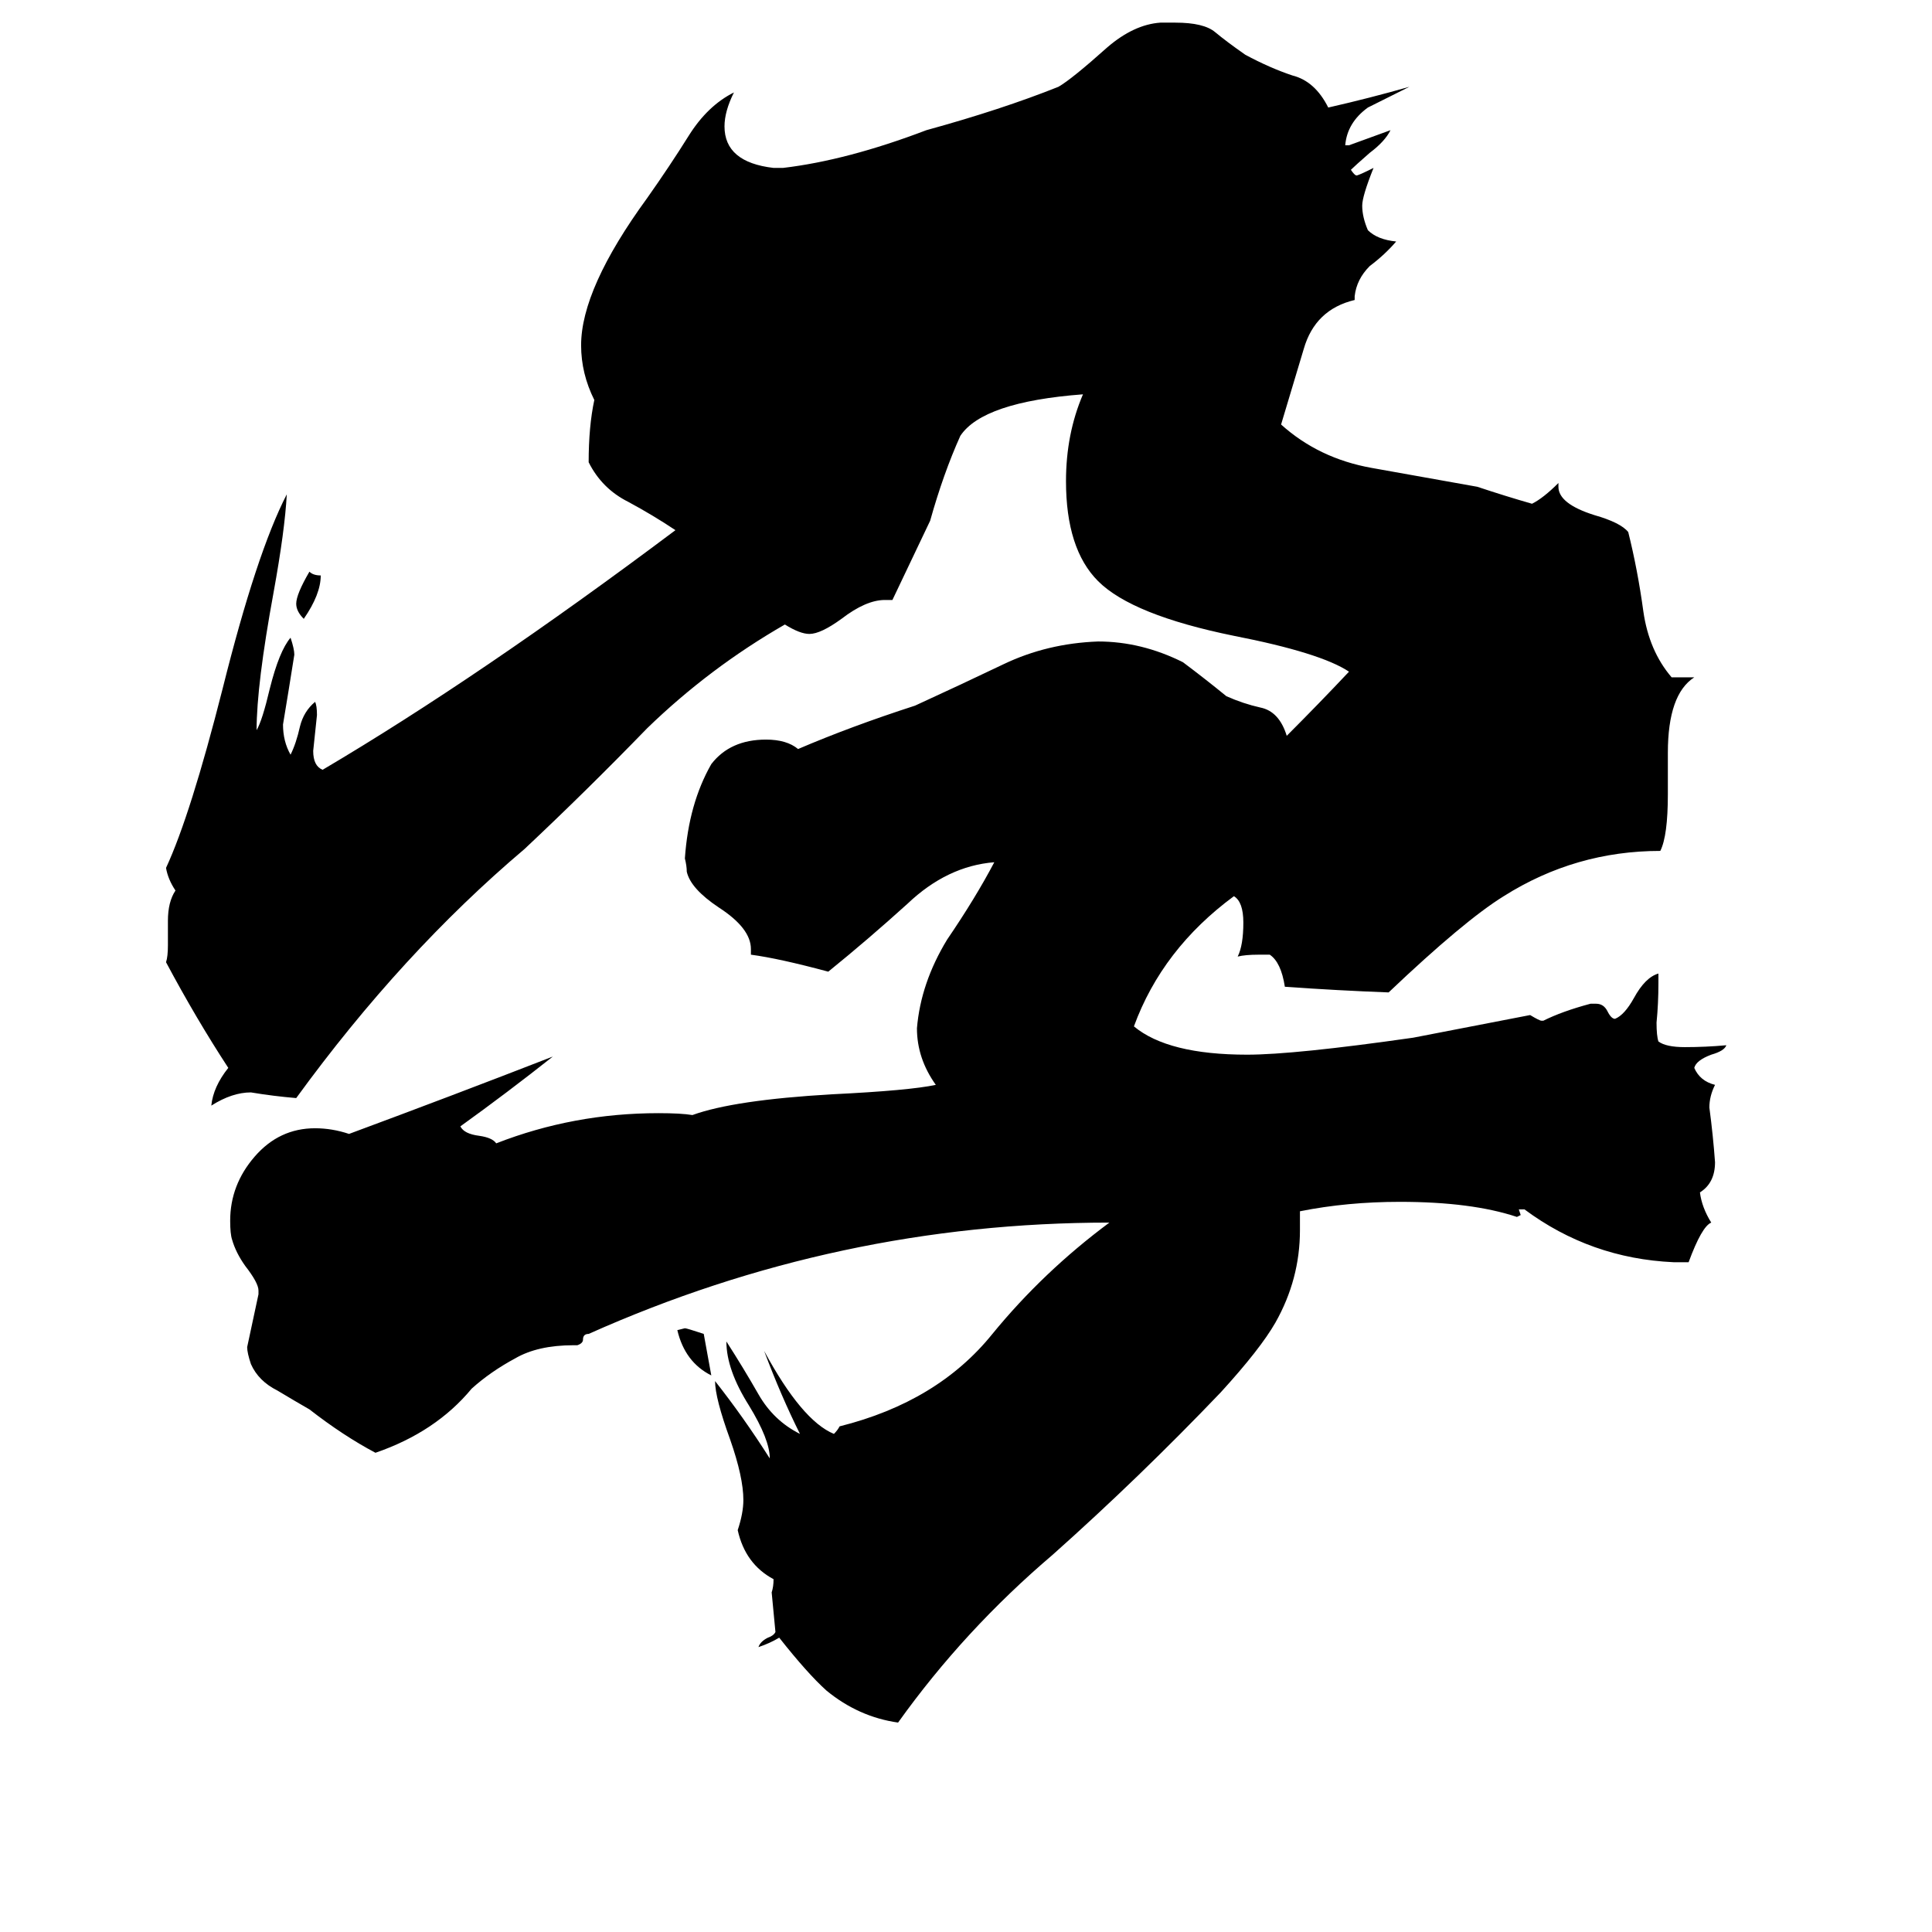 <svg xmlns="http://www.w3.org/2000/svg" viewBox="0 -800 1024 1024">
	<path fill="#000000" d="M164 -497Q166 -495 170 -495Q170 -485 161 -472Q157 -476 157 -480Q157 -485 164 -497ZM377 -71Q363 -78 359 -95L363 -96Q364 -96 373 -93Q375 -82 377 -71ZM895 -131H887Q843 -133 808 -159H805L806 -156L804 -155Q780 -163 742 -163Q714 -163 689 -158V-148Q689 -122 676 -99Q668 -85 647 -62Q604 -17 558 24Q511 64 476 113Q455 110 438 96Q428 87 413 68Q408 71 402 73Q403 70 407 68Q410 67 411 65Q410 55 409 44Q410 41 410 37Q395 29 391 11Q394 2 394 -5Q394 -17 387 -37Q379 -59 379 -68Q394 -49 408 -27Q408 -37 397 -55Q385 -74 385 -89Q394 -75 402 -61Q410 -47 424 -40Q414 -60 405 -84Q425 -47 442 -40Q444 -42 445 -44Q497 -57 526 -93Q553 -126 588 -152Q444 -152 312 -93Q309 -93 309 -90Q309 -88 306 -87H304Q285 -87 273 -80Q260 -73 250 -64Q231 -41 199 -30Q182 -39 164 -53Q157 -57 147 -63Q137 -68 133 -77Q131 -83 131 -86Q134 -100 137 -114V-116Q137 -120 130 -129Q125 -136 123 -143Q122 -146 122 -153Q122 -172 135 -187Q148 -202 167 -202Q176 -202 185 -199Q239 -219 293 -240Q269 -221 244 -203Q246 -199 254 -198Q261 -197 263 -194Q304 -210 349 -210Q361 -210 367 -209Q389 -217 441 -220Q482 -222 496 -225Q486 -239 486 -255Q488 -279 502 -302Q517 -324 527 -343Q502 -341 481 -321Q460 -302 439 -285Q413 -292 398 -294V-297Q398 -308 381 -319Q366 -329 364 -338Q364 -341 363 -345Q365 -374 377 -395Q387 -408 406 -408Q417 -408 423 -403Q451 -415 485 -426Q509 -437 532 -448Q555 -459 582 -460Q605 -460 627 -449Q639 -440 650 -431Q659 -427 668 -425Q678 -423 682 -410Q699 -427 715 -444Q700 -454 654 -463Q600 -474 582 -492Q565 -509 565 -545Q565 -570 574 -591Q521 -587 509 -569Q500 -549 493 -524Q483 -503 473 -482H469Q459 -482 446 -472Q435 -464 429 -464Q424 -464 416 -469Q376 -446 343 -414Q311 -381 278 -350Q213 -295 157 -218Q145 -219 133 -221Q123 -221 112 -214Q113 -224 121 -234Q104 -260 88 -290Q89 -293 89 -299V-312Q89 -322 93 -328Q89 -334 88 -340Q101 -368 118 -435Q136 -507 152 -538Q151 -519 145 -486Q136 -437 136 -413Q139 -418 143 -435Q148 -455 154 -462Q156 -456 156 -453Q153 -434 150 -416Q150 -407 154 -400Q157 -406 159 -415Q161 -423 167 -428Q168 -426 168 -421Q167 -411 166 -402Q166 -394 171 -392Q254 -441 358 -519Q346 -527 333 -534Q319 -541 312 -555Q312 -574 315 -588Q308 -602 308 -617Q308 -647 343 -695Q355 -712 365 -728Q375 -744 389 -751Q384 -741 384 -733Q384 -714 410 -711H415Q449 -715 491 -731Q531 -742 561 -754Q568 -758 587 -775Q601 -787 615 -788H623Q638 -788 644 -783Q650 -778 660 -771Q673 -764 685 -760Q697 -757 704 -743Q726 -748 747 -754Q729 -745 725 -743Q714 -735 713 -723H715Q726 -727 737 -731Q734 -725 726 -719Q718 -712 716 -710Q718 -707 719 -707Q720 -707 728 -711Q722 -696 722 -691Q722 -685 725 -678Q730 -673 740 -672Q734 -665 726 -659Q719 -652 718 -643V-641Q697 -636 691 -615Q685 -595 679 -575Q699 -557 727 -552Q755 -547 783 -542Q798 -537 812 -533Q818 -536 826 -544V-542Q826 -533 845 -527Q859 -523 863 -518Q868 -498 871 -476Q874 -455 886 -441H898Q884 -432 884 -401V-379Q884 -357 880 -349Q835 -349 797 -325Q776 -312 736 -274Q709 -275 681 -277Q679 -290 673 -294H667Q660 -294 656 -293Q659 -299 659 -311Q659 -322 654 -325Q616 -297 601 -256Q619 -241 661 -241Q686 -241 749 -250Q780 -256 811 -262Q816 -259 817 -259H818Q828 -264 843 -268H846Q850 -268 852 -264Q854 -260 856 -260Q861 -262 866 -271Q872 -282 879 -284V-279Q879 -268 878 -258Q878 -251 879 -248Q883 -245 893 -245Q904 -245 915 -246Q914 -243 907 -241Q899 -238 898 -234Q901 -227 909 -225Q906 -219 906 -213Q908 -198 909 -184Q909 -173 901 -168Q902 -160 907 -152Q902 -150 895 -131Z"/>
</svg>